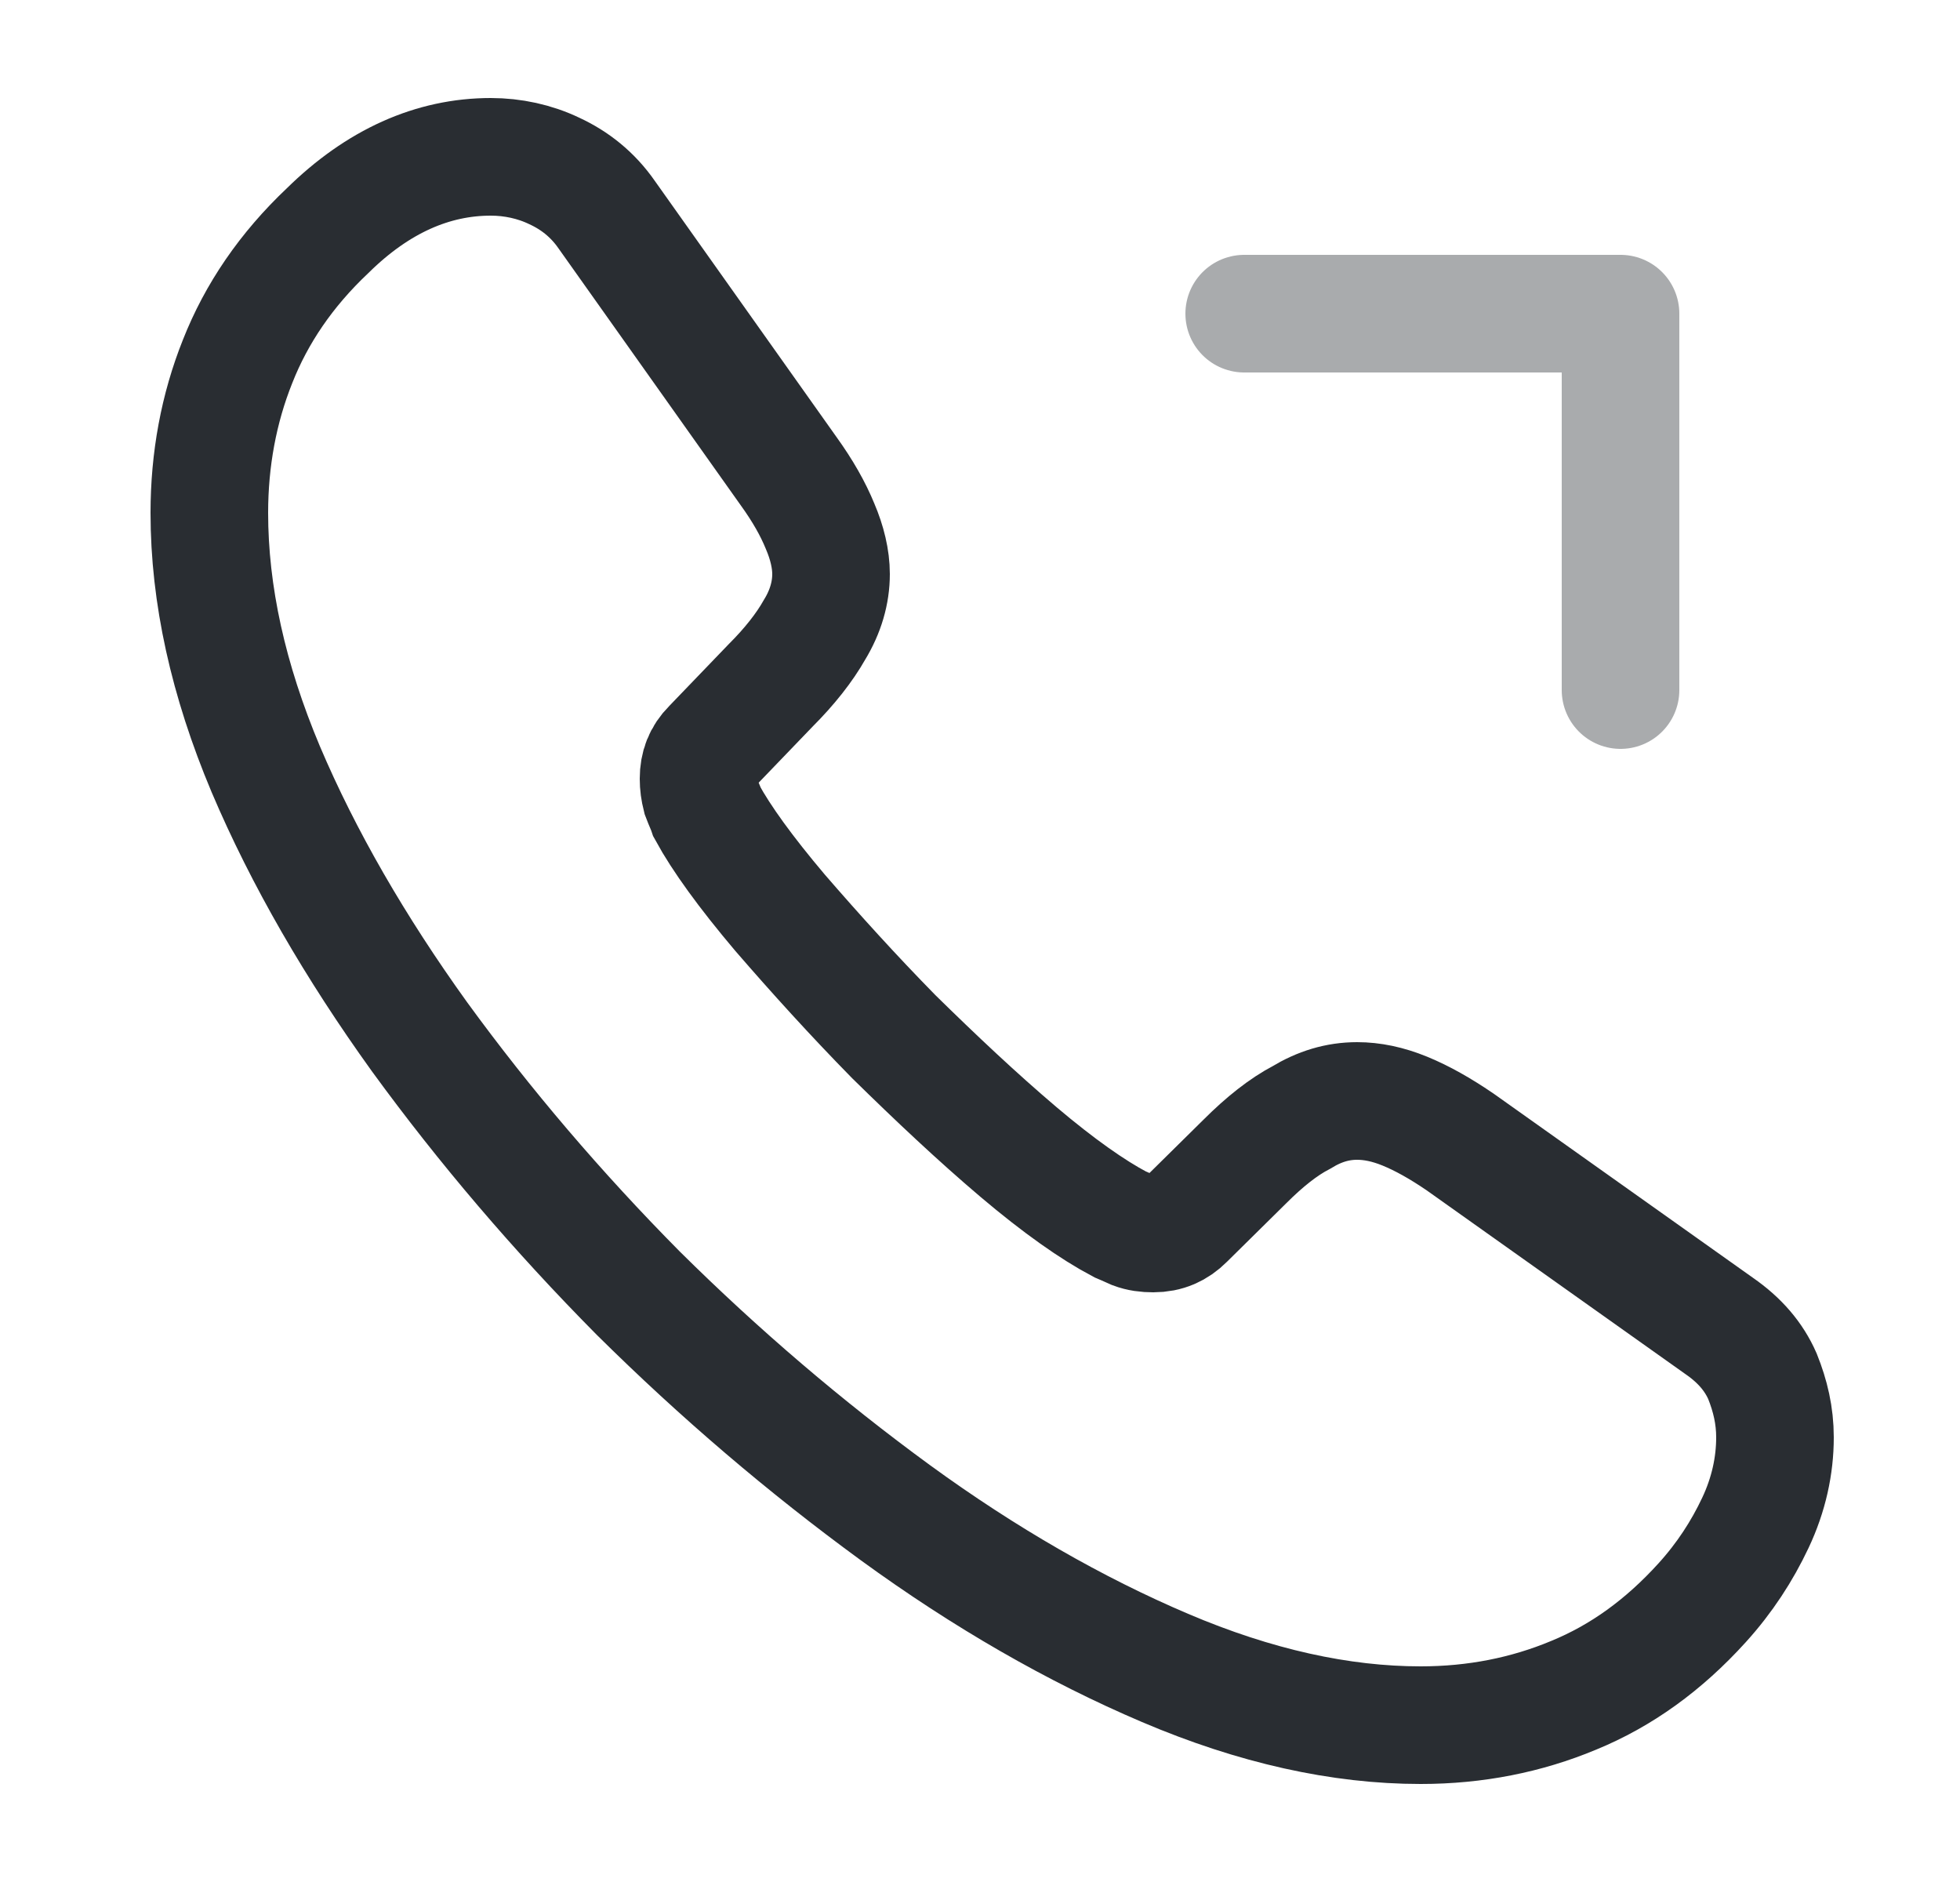 <svg width="25" height="24" viewBox="0 0 25 24" fill="none" xmlns="http://www.w3.org/2000/svg">
<path d="M22.64 18.33C22.64 18.69 22.56 19.06 22.39 19.42C22.22 19.78 22 20.12 21.71 20.44C21.22 20.98 20.68 21.37 20.07 21.62C19.47 21.87 18.82 22 18.12 22C17.1 22 16.01 21.76 14.86 21.27C13.71 20.78 12.56 20.12 11.42 19.29C10.27 18.45 9.18 17.52 8.14 16.49C7.11 15.45 6.18 14.36 5.35 13.22C4.53 12.08 3.87 10.94 3.39 9.81C2.91 8.67 2.67 7.58 2.67 6.54C2.67 5.86 2.79 5.21 3.03 4.61C3.27 4 3.65 3.44 4.18 2.94C4.82 2.31 5.52 2 6.26 2C6.54 2 6.82 2.06 7.07 2.18C7.33 2.3 7.56 2.48 7.74 2.74L10.06 6.01C10.24 6.26 10.37 6.49 10.46 6.71C10.55 6.92 10.6 7.13 10.6 7.32C10.6 7.56 10.53 7.8 10.39 8.03C10.26 8.26 10.07 8.5 9.83 8.74L9.07 9.53C8.96 9.64 8.91 9.77 8.91 9.93C8.91 10.01 8.92 10.08 8.94 10.16C8.97 10.24 9 10.3 9.02 10.36C9.2 10.69 9.51 11.12 9.95 11.64C10.4 12.16 10.88 12.69 11.4 13.22C11.94 13.75 12.46 14.24 12.99 14.69C13.51 15.13 13.94 15.43 14.28 15.61C14.33 15.63 14.39 15.66 14.46 15.69C14.54 15.72 14.62 15.73 14.71 15.73C14.88 15.73 15.01 15.67 15.12 15.56L15.88 14.81C16.13 14.56 16.37 14.37 16.6 14.25C16.83 14.11 17.06 14.04 17.31 14.04C17.5 14.04 17.7 14.08 17.92 14.17C18.14 14.26 18.37 14.39 18.62 14.56L21.93 16.91C22.19 17.09 22.37 17.3 22.48 17.55C22.58 17.8 22.64 18.05 22.64 18.33Z" stroke="#292D32" stroke-width="1.5" stroke-miterlimit="10"/>
<path opacity="0.4" d="M20.67 4H15.87M20.67 4V8.8V4Z" stroke="#292D32" stroke-width="1.5" stroke-linecap="round" stroke-linejoin="round"/>
</svg>
